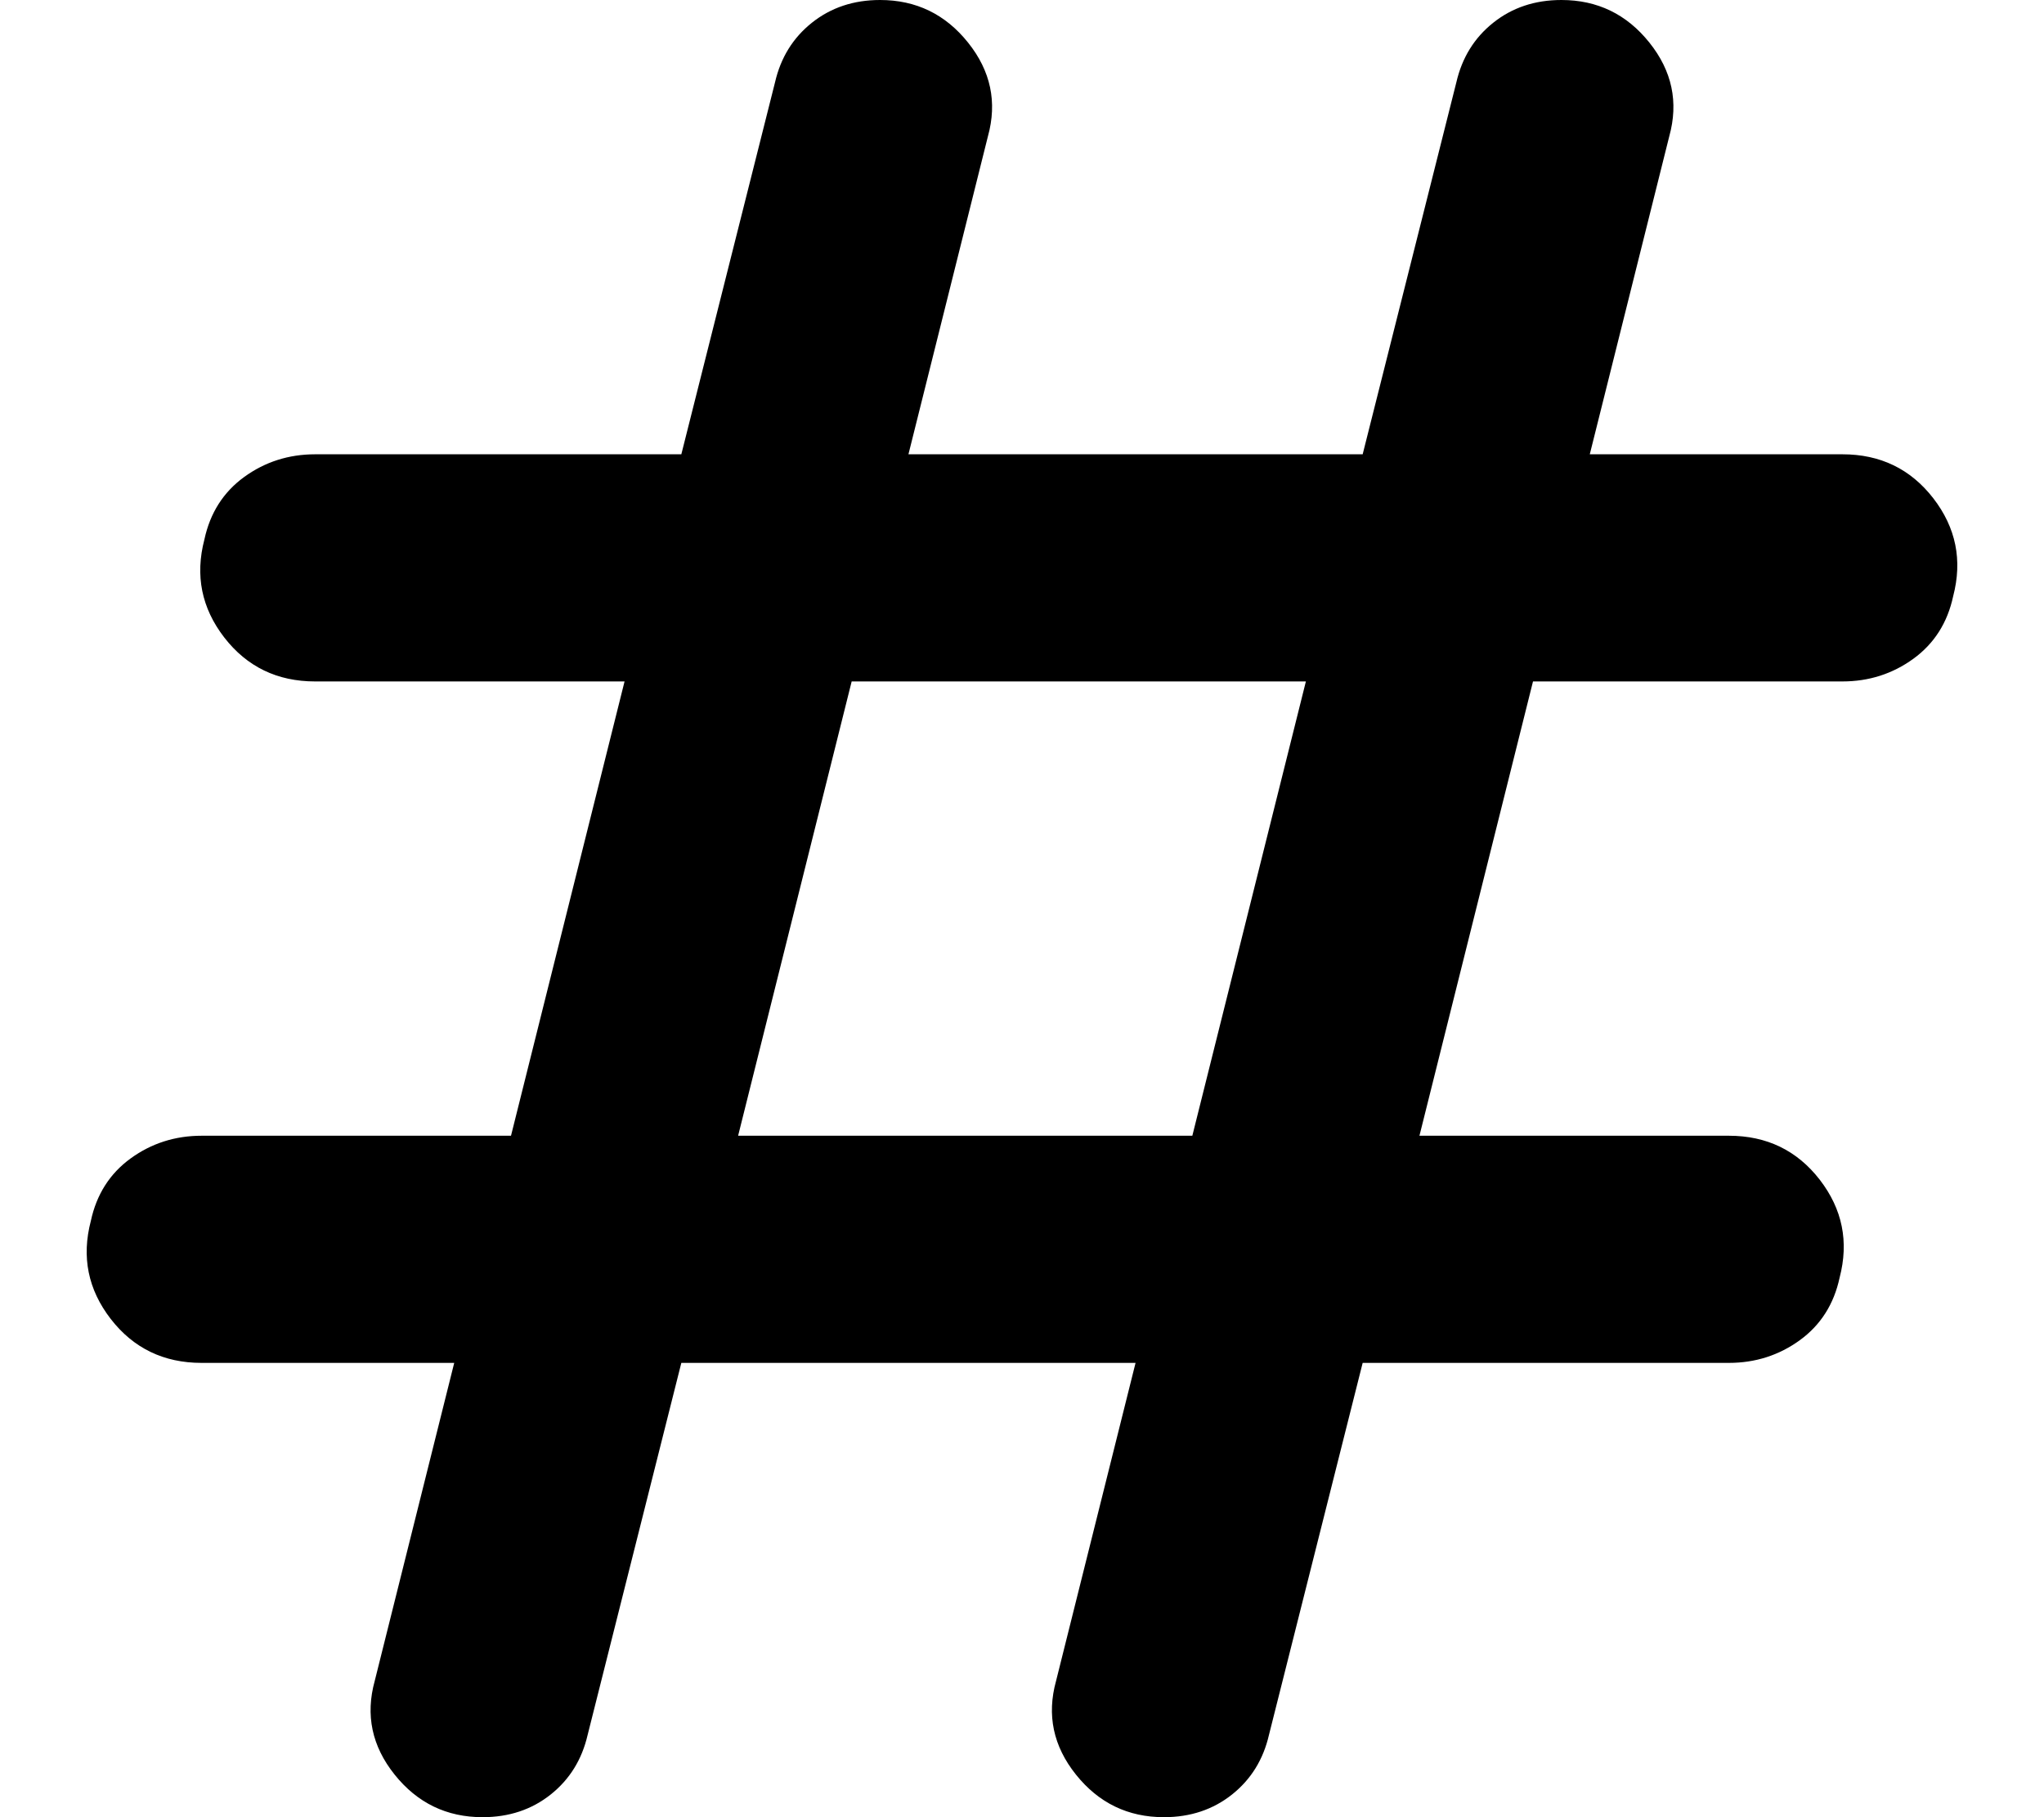 <svg width="18" height="16" viewBox="0 0 18 16" fill="none" xmlns="http://www.w3.org/2000/svg">
<path d="M4.25 16C3.933 16 3.675 15.875 3.475 15.625C3.275 15.375 3.217 15.1 3.3 14.8L4 12H1.775C1.442 12 1.175 11.871 0.975 11.613C0.775 11.354 0.717 11.067 0.8 10.75C0.85 10.517 0.967 10.333 1.15 10.2C1.333 10.067 1.542 10 1.775 10H4.5L5.5 6H2.775C2.442 6 2.175 5.871 1.975 5.613C1.775 5.354 1.717 5.067 1.8 4.75C1.85 4.517 1.967 4.333 2.15 4.2C2.333 4.067 2.542 4 2.775 4H6L6.825 0.725C6.875 0.508 6.983 0.333 7.15 0.2C7.317 0.067 7.517 0 7.75 0C8.067 0 8.325 0.125 8.525 0.375C8.725 0.625 8.783 0.9 8.7 1.2L8 4H12L12.825 0.725C12.875 0.508 12.983 0.333 13.15 0.2C13.317 0.067 13.517 0 13.75 0C14.067 0 14.325 0.125 14.525 0.375C14.725 0.625 14.783 0.9 14.7 1.2L14 4H16.225C16.558 4 16.825 4.129 17.025 4.387C17.225 4.646 17.283 4.933 17.2 5.25C17.15 5.483 17.033 5.667 16.85 5.8C16.667 5.933 16.458 6 16.225 6H13.5L12.5 10H15.225C15.558 10 15.825 10.129 16.025 10.387C16.225 10.646 16.283 10.933 16.2 11.25C16.15 11.483 16.033 11.667 15.85 11.8C15.667 11.933 15.458 12 15.225 12H12L11.175 15.275C11.125 15.492 11.017 15.667 10.85 15.8C10.683 15.933 10.483 16 10.25 16C9.933 16 9.675 15.875 9.475 15.625C9.275 15.375 9.217 15.1 9.3 14.8L10 12H6L5.175 15.275C5.125 15.492 5.017 15.667 4.85 15.8C4.683 15.933 4.483 16 4.25 16ZM6.5 10H10.5L11.5 6H7.5L6.5 10Z" fill="black"/>
</svg>
